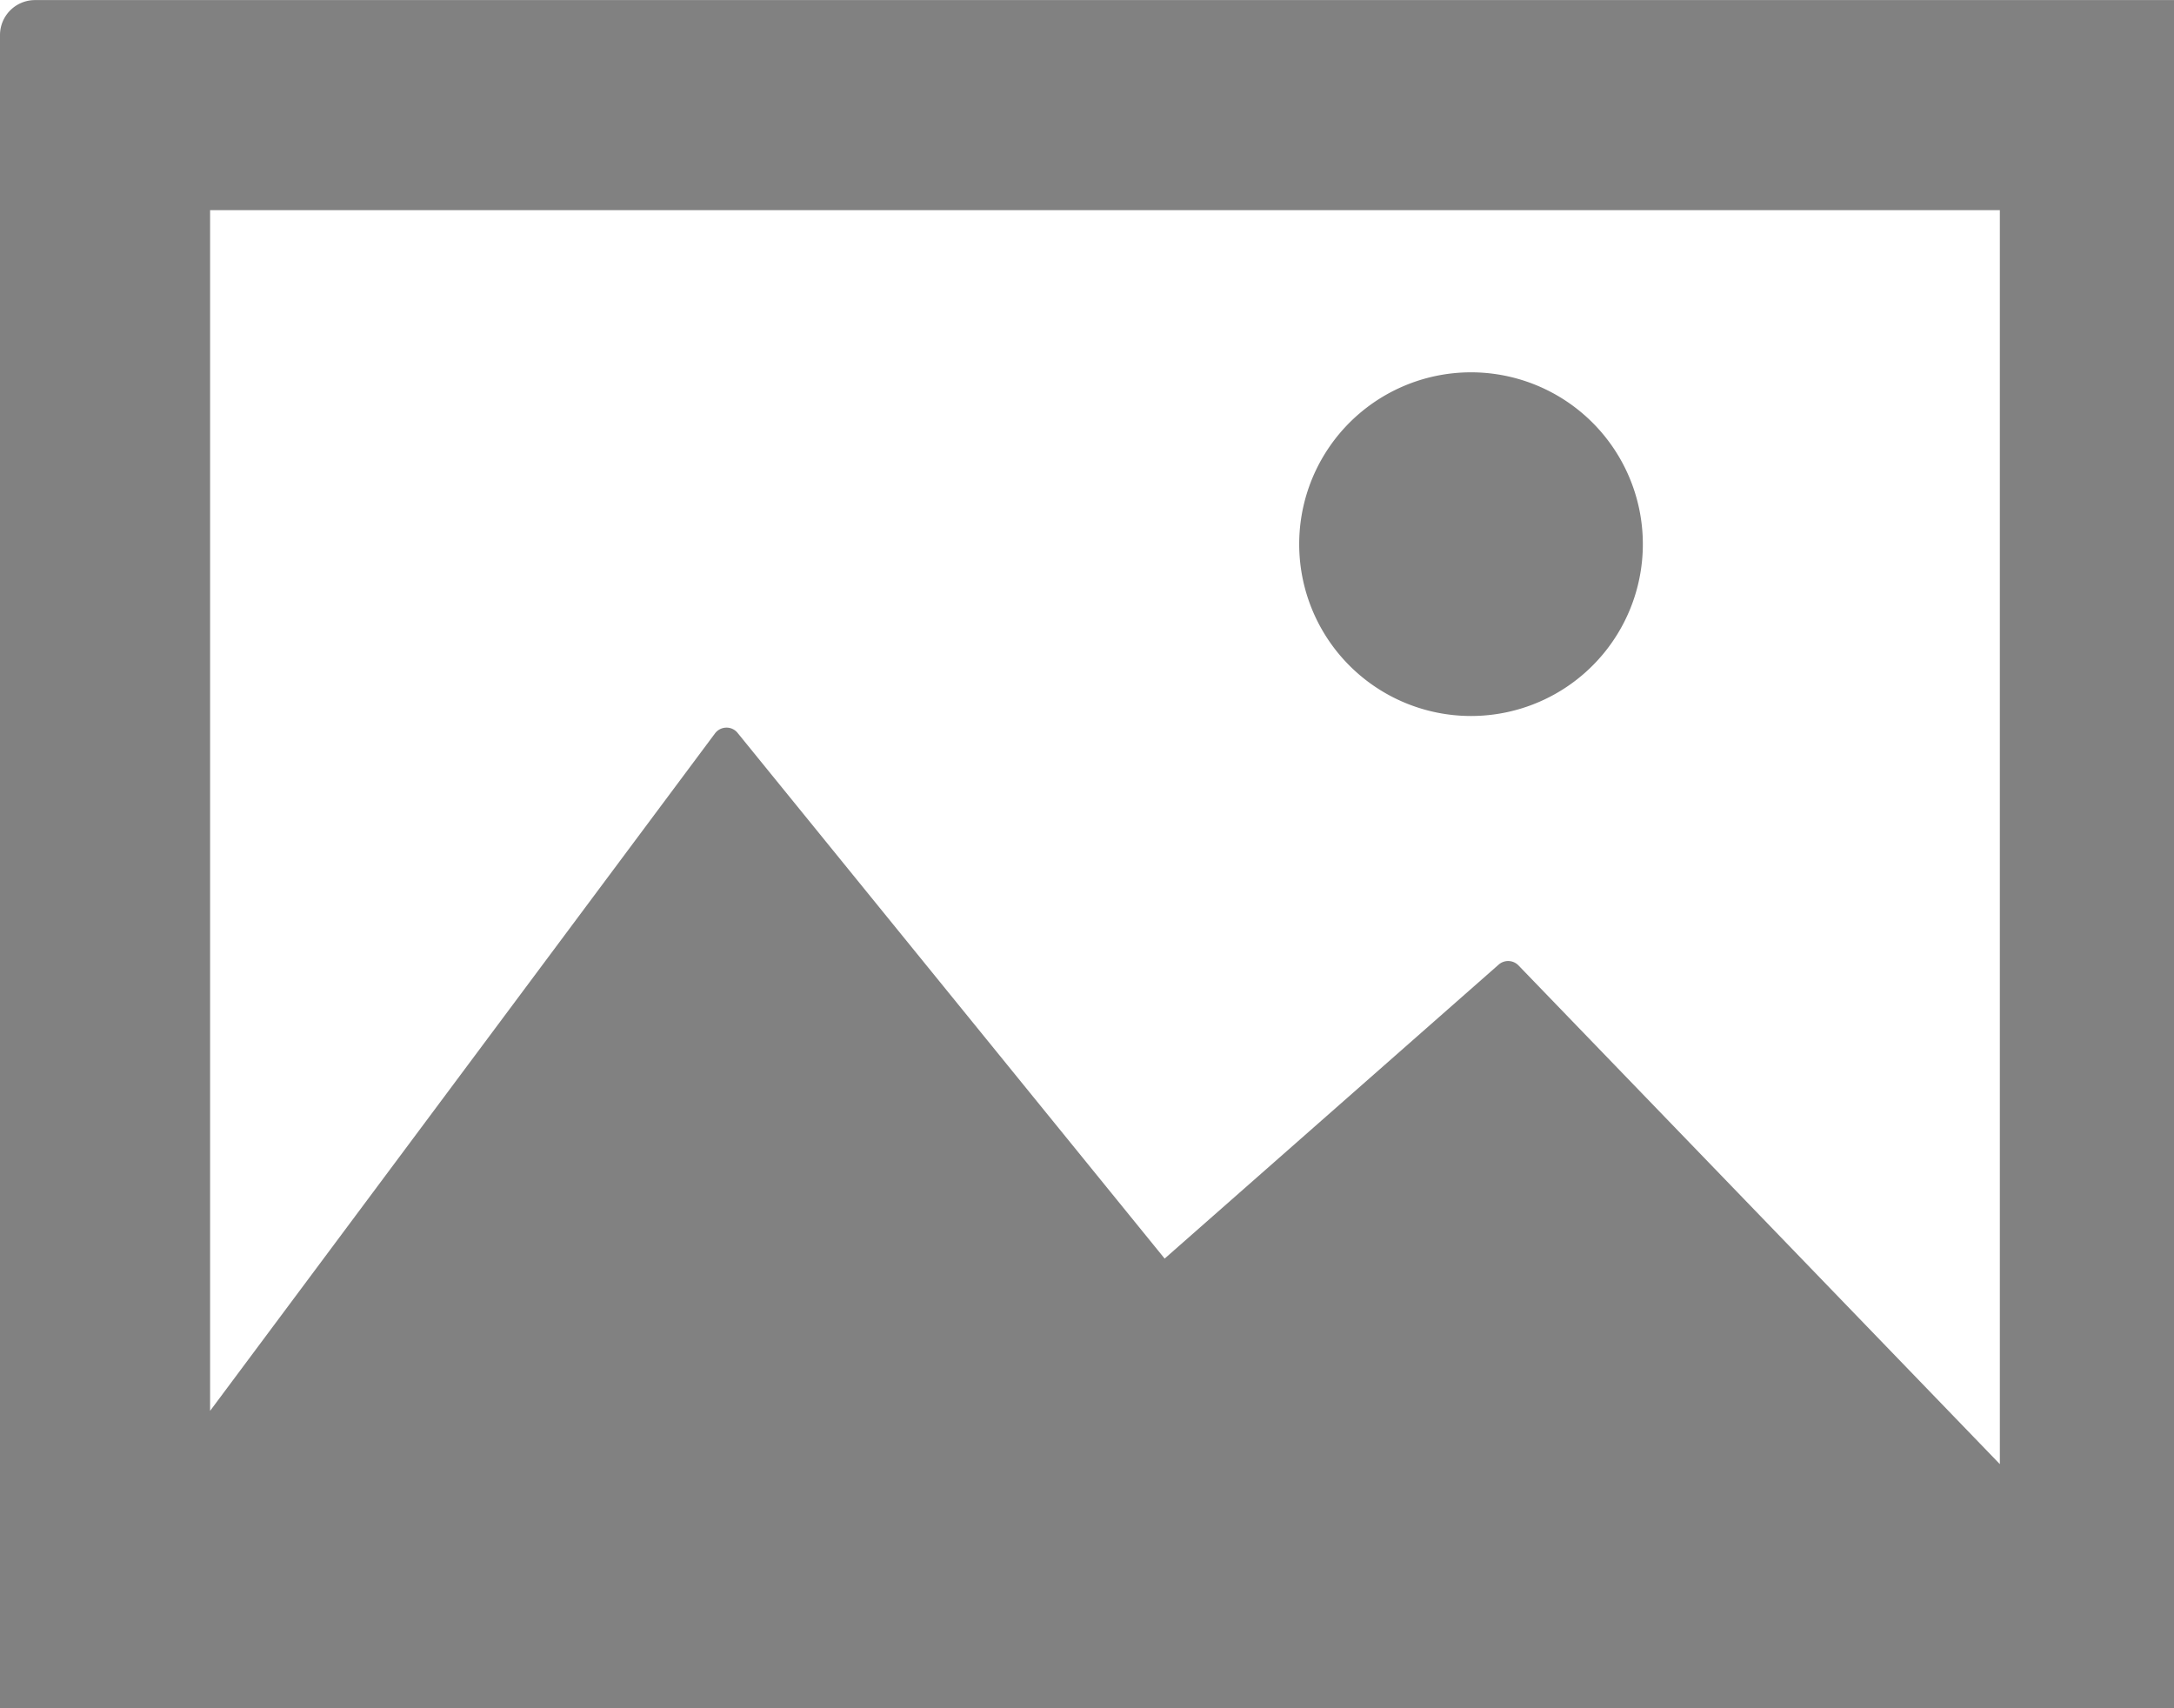 <svg xmlns="http://www.w3.org/2000/svg" width="28" height="22">
<path fill="#818181" d="M28.012.001H.451A.451.451 0 000 .452V22a.451.451 0 00.451.451h27.561a.451.451 0 00.451-.451V.452a.451.451 0 00-.451-.451zm-2.255 18.855l-6.2-6.423a.185.185 0 00-.255-.01L15 16.209l-5.5-6.77a.181.181 0 00-.147-.068.184.184 0 00-.144.074L2.706 18.17V2.707h23.051v16.149z"/><path fill="#818181" d="M18.945 9.221a2.213 2.213 0 10-2.212-2.212 2.213 2.213 0 002.212 2.212z"/></svg>